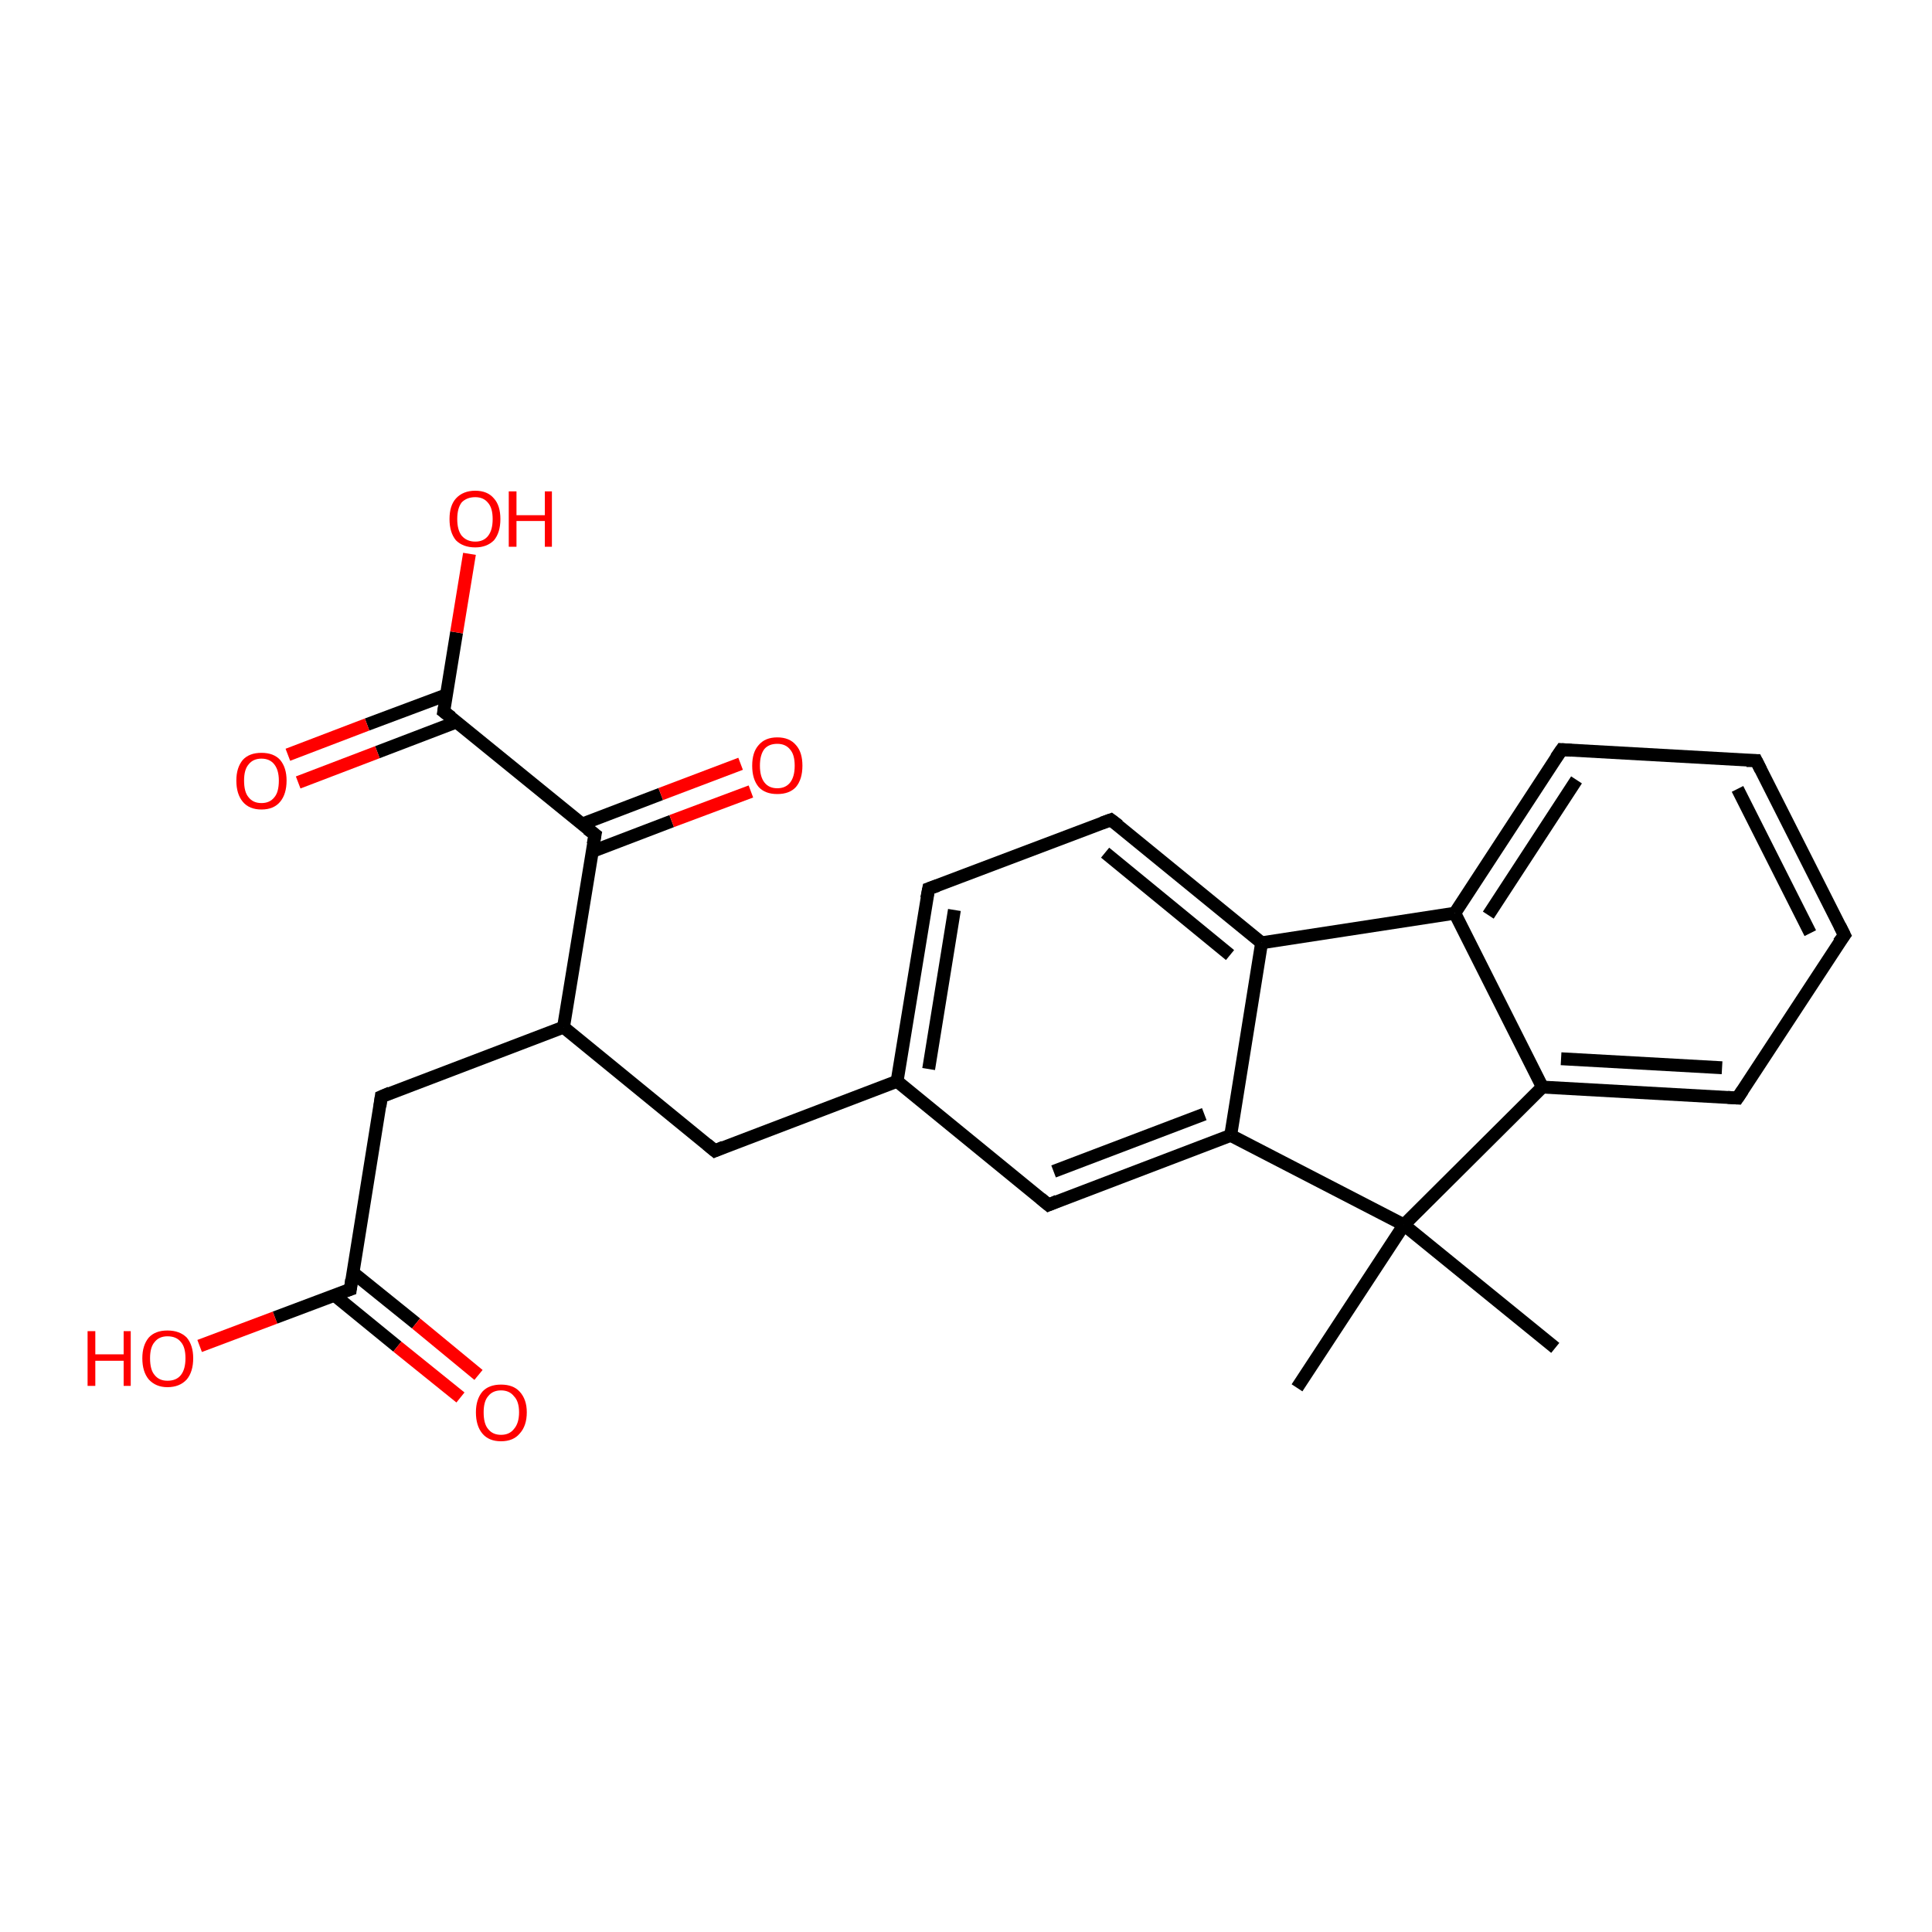 <?xml version='1.0' encoding='iso-8859-1'?>
<svg version='1.1' baseProfile='full'
              xmlns='http://www.w3.org/2000/svg'
                      xmlns:rdkit='http://www.rdkit.org/xml'
                      xmlns:xlink='http://www.w3.org/1999/xlink'
                  xml:space='preserve'
width='300px' height='300px' viewBox='0 0 300 300'>
<!-- END OF HEADER -->
<rect style='opacity:1.0;fill:#FFFFFF;stroke:none' width='300.0' height='300.0' x='0.0' y='0.0'> </rect>
<path class='bond-0 atom-0 atom-1' d='M 241.5,209.3 L 218.0,190.2' style='fill:none;fill-rule:evenodd;stroke:#000000;stroke-width:2.0px;stroke-linecap:butt;stroke-linejoin:miter;stroke-opacity:1' />
<path class='bond-1 atom-1 atom-2' d='M 218.0,190.2 L 201.4,215.5' style='fill:none;fill-rule:evenodd;stroke:#000000;stroke-width:2.0px;stroke-linecap:butt;stroke-linejoin:miter;stroke-opacity:1' />
<path class='bond-2 atom-1 atom-3' d='M 218.0,190.2 L 239.5,168.8' style='fill:none;fill-rule:evenodd;stroke:#000000;stroke-width:2.0px;stroke-linecap:butt;stroke-linejoin:miter;stroke-opacity:1' />
<path class='bond-3 atom-3 atom-4' d='M 239.5,168.8 L 269.8,170.5' style='fill:none;fill-rule:evenodd;stroke:#000000;stroke-width:2.0px;stroke-linecap:butt;stroke-linejoin:miter;stroke-opacity:1' />
<path class='bond-3 atom-3 atom-4' d='M 242.4,164.4 L 267.4,165.8' style='fill:none;fill-rule:evenodd;stroke:#000000;stroke-width:2.0px;stroke-linecap:butt;stroke-linejoin:miter;stroke-opacity:1' />
<path class='bond-4 atom-4 atom-5' d='M 269.8,170.5 L 286.4,145.2' style='fill:none;fill-rule:evenodd;stroke:#000000;stroke-width:2.0px;stroke-linecap:butt;stroke-linejoin:miter;stroke-opacity:1' />
<path class='bond-5 atom-5 atom-6' d='M 286.4,145.2 L 272.7,118.1' style='fill:none;fill-rule:evenodd;stroke:#000000;stroke-width:2.0px;stroke-linecap:butt;stroke-linejoin:miter;stroke-opacity:1' />
<path class='bond-5 atom-5 atom-6' d='M 281.1,144.9 L 269.8,122.5' style='fill:none;fill-rule:evenodd;stroke:#000000;stroke-width:2.0px;stroke-linecap:butt;stroke-linejoin:miter;stroke-opacity:1' />
<path class='bond-6 atom-6 atom-7' d='M 272.7,118.1 L 242.5,116.4' style='fill:none;fill-rule:evenodd;stroke:#000000;stroke-width:2.0px;stroke-linecap:butt;stroke-linejoin:miter;stroke-opacity:1' />
<path class='bond-7 atom-7 atom-8' d='M 242.5,116.4 L 225.9,141.8' style='fill:none;fill-rule:evenodd;stroke:#000000;stroke-width:2.0px;stroke-linecap:butt;stroke-linejoin:miter;stroke-opacity:1' />
<path class='bond-7 atom-7 atom-8' d='M 244.8,121.1 L 231.1,142.1' style='fill:none;fill-rule:evenodd;stroke:#000000;stroke-width:2.0px;stroke-linecap:butt;stroke-linejoin:miter;stroke-opacity:1' />
<path class='bond-8 atom-8 atom-9' d='M 225.9,141.8 L 195.9,146.4' style='fill:none;fill-rule:evenodd;stroke:#000000;stroke-width:2.0px;stroke-linecap:butt;stroke-linejoin:miter;stroke-opacity:1' />
<path class='bond-9 atom-9 atom-10' d='M 195.9,146.4 L 172.5,127.3' style='fill:none;fill-rule:evenodd;stroke:#000000;stroke-width:2.0px;stroke-linecap:butt;stroke-linejoin:miter;stroke-opacity:1' />
<path class='bond-9 atom-9 atom-10' d='M 191.0,148.3 L 171.6,132.4' style='fill:none;fill-rule:evenodd;stroke:#000000;stroke-width:2.0px;stroke-linecap:butt;stroke-linejoin:miter;stroke-opacity:1' />
<path class='bond-10 atom-10 atom-11' d='M 172.5,127.3 L 144.2,138.0' style='fill:none;fill-rule:evenodd;stroke:#000000;stroke-width:2.0px;stroke-linecap:butt;stroke-linejoin:miter;stroke-opacity:1' />
<path class='bond-11 atom-11 atom-12' d='M 144.2,138.0 L 139.3,167.9' style='fill:none;fill-rule:evenodd;stroke:#000000;stroke-width:2.0px;stroke-linecap:butt;stroke-linejoin:miter;stroke-opacity:1' />
<path class='bond-11 atom-11 atom-12' d='M 148.2,141.3 L 144.2,166.0' style='fill:none;fill-rule:evenodd;stroke:#000000;stroke-width:2.0px;stroke-linecap:butt;stroke-linejoin:miter;stroke-opacity:1' />
<path class='bond-12 atom-12 atom-13' d='M 139.3,167.9 L 111.0,178.7' style='fill:none;fill-rule:evenodd;stroke:#000000;stroke-width:2.0px;stroke-linecap:butt;stroke-linejoin:miter;stroke-opacity:1' />
<path class='bond-13 atom-13 atom-14' d='M 111.0,178.7 L 87.5,159.5' style='fill:none;fill-rule:evenodd;stroke:#000000;stroke-width:2.0px;stroke-linecap:butt;stroke-linejoin:miter;stroke-opacity:1' />
<path class='bond-14 atom-14 atom-15' d='M 87.5,159.5 L 59.2,170.3' style='fill:none;fill-rule:evenodd;stroke:#000000;stroke-width:2.0px;stroke-linecap:butt;stroke-linejoin:miter;stroke-opacity:1' />
<path class='bond-15 atom-15 atom-16' d='M 59.2,170.3 L 54.4,200.2' style='fill:none;fill-rule:evenodd;stroke:#000000;stroke-width:2.0px;stroke-linecap:butt;stroke-linejoin:miter;stroke-opacity:1' />
<path class='bond-16 atom-16 atom-17' d='M 54.4,200.2 L 42.7,204.6' style='fill:none;fill-rule:evenodd;stroke:#000000;stroke-width:2.0px;stroke-linecap:butt;stroke-linejoin:miter;stroke-opacity:1' />
<path class='bond-16 atom-16 atom-17' d='M 42.7,204.6 L 31.0,209.0' style='fill:none;fill-rule:evenodd;stroke:#FF0000;stroke-width:2.0px;stroke-linecap:butt;stroke-linejoin:miter;stroke-opacity:1' />
<path class='bond-17 atom-16 atom-18' d='M 51.9,201.1 L 61.7,209.1' style='fill:none;fill-rule:evenodd;stroke:#000000;stroke-width:2.0px;stroke-linecap:butt;stroke-linejoin:miter;stroke-opacity:1' />
<path class='bond-17 atom-16 atom-18' d='M 61.7,209.1 L 71.5,217.0' style='fill:none;fill-rule:evenodd;stroke:#FF0000;stroke-width:2.0px;stroke-linecap:butt;stroke-linejoin:miter;stroke-opacity:1' />
<path class='bond-17 atom-16 atom-18' d='M 54.8,197.6 L 64.6,205.5' style='fill:none;fill-rule:evenodd;stroke:#000000;stroke-width:2.0px;stroke-linecap:butt;stroke-linejoin:miter;stroke-opacity:1' />
<path class='bond-17 atom-16 atom-18' d='M 64.6,205.5 L 74.3,213.5' style='fill:none;fill-rule:evenodd;stroke:#FF0000;stroke-width:2.0px;stroke-linecap:butt;stroke-linejoin:miter;stroke-opacity:1' />
<path class='bond-18 atom-14 atom-19' d='M 87.5,159.5 L 92.4,129.6' style='fill:none;fill-rule:evenodd;stroke:#000000;stroke-width:2.0px;stroke-linecap:butt;stroke-linejoin:miter;stroke-opacity:1' />
<path class='bond-19 atom-19 atom-20' d='M 92.0,132.2 L 104.3,127.5' style='fill:none;fill-rule:evenodd;stroke:#000000;stroke-width:2.0px;stroke-linecap:butt;stroke-linejoin:miter;stroke-opacity:1' />
<path class='bond-19 atom-19 atom-20' d='M 104.3,127.5 L 116.6,122.9' style='fill:none;fill-rule:evenodd;stroke:#FF0000;stroke-width:2.0px;stroke-linecap:butt;stroke-linejoin:miter;stroke-opacity:1' />
<path class='bond-19 atom-19 atom-20' d='M 90.3,128.0 L 102.6,123.3' style='fill:none;fill-rule:evenodd;stroke:#000000;stroke-width:2.0px;stroke-linecap:butt;stroke-linejoin:miter;stroke-opacity:1' />
<path class='bond-19 atom-19 atom-20' d='M 102.6,123.3 L 115.0,118.6' style='fill:none;fill-rule:evenodd;stroke:#FF0000;stroke-width:2.0px;stroke-linecap:butt;stroke-linejoin:miter;stroke-opacity:1' />
<path class='bond-20 atom-19 atom-21' d='M 92.4,129.6 L 68.9,110.5' style='fill:none;fill-rule:evenodd;stroke:#000000;stroke-width:2.0px;stroke-linecap:butt;stroke-linejoin:miter;stroke-opacity:1' />
<path class='bond-21 atom-21 atom-22' d='M 68.9,110.5 L 70.9,98.2' style='fill:none;fill-rule:evenodd;stroke:#000000;stroke-width:2.0px;stroke-linecap:butt;stroke-linejoin:miter;stroke-opacity:1' />
<path class='bond-21 atom-21 atom-22' d='M 70.9,98.2 L 72.9,86.0' style='fill:none;fill-rule:evenodd;stroke:#FF0000;stroke-width:2.0px;stroke-linecap:butt;stroke-linejoin:miter;stroke-opacity:1' />
<path class='bond-22 atom-21 atom-23' d='M 69.3,107.9 L 57.0,112.5' style='fill:none;fill-rule:evenodd;stroke:#000000;stroke-width:2.0px;stroke-linecap:butt;stroke-linejoin:miter;stroke-opacity:1' />
<path class='bond-22 atom-21 atom-23' d='M 57.0,112.5 L 44.7,117.2' style='fill:none;fill-rule:evenodd;stroke:#FF0000;stroke-width:2.0px;stroke-linecap:butt;stroke-linejoin:miter;stroke-opacity:1' />
<path class='bond-22 atom-21 atom-23' d='M 70.9,112.1 L 58.6,116.8' style='fill:none;fill-rule:evenodd;stroke:#000000;stroke-width:2.0px;stroke-linecap:butt;stroke-linejoin:miter;stroke-opacity:1' />
<path class='bond-22 atom-21 atom-23' d='M 58.6,116.8 L 46.3,121.5' style='fill:none;fill-rule:evenodd;stroke:#FF0000;stroke-width:2.0px;stroke-linecap:butt;stroke-linejoin:miter;stroke-opacity:1' />
<path class='bond-23 atom-12 atom-24' d='M 139.3,167.9 L 162.8,187.1' style='fill:none;fill-rule:evenodd;stroke:#000000;stroke-width:2.0px;stroke-linecap:butt;stroke-linejoin:miter;stroke-opacity:1' />
<path class='bond-24 atom-24 atom-25' d='M 162.8,187.1 L 191.1,176.3' style='fill:none;fill-rule:evenodd;stroke:#000000;stroke-width:2.0px;stroke-linecap:butt;stroke-linejoin:miter;stroke-opacity:1' />
<path class='bond-24 atom-24 atom-25' d='M 163.6,181.9 L 187.0,173.0' style='fill:none;fill-rule:evenodd;stroke:#000000;stroke-width:2.0px;stroke-linecap:butt;stroke-linejoin:miter;stroke-opacity:1' />
<path class='bond-25 atom-25 atom-1' d='M 191.1,176.3 L 218.0,190.2' style='fill:none;fill-rule:evenodd;stroke:#000000;stroke-width:2.0px;stroke-linecap:butt;stroke-linejoin:miter;stroke-opacity:1' />
<path class='bond-26 atom-8 atom-3' d='M 225.9,141.8 L 239.5,168.8' style='fill:none;fill-rule:evenodd;stroke:#000000;stroke-width:2.0px;stroke-linecap:butt;stroke-linejoin:miter;stroke-opacity:1' />
<path class='bond-27 atom-25 atom-9' d='M 191.1,176.3 L 195.9,146.4' style='fill:none;fill-rule:evenodd;stroke:#000000;stroke-width:2.0px;stroke-linecap:butt;stroke-linejoin:miter;stroke-opacity:1' />
<path d='M 268.3,170.4 L 269.8,170.5 L 270.6,169.3' style='fill:none;stroke:#000000;stroke-width:2.0px;stroke-linecap:butt;stroke-linejoin:miter;stroke-opacity:1;' />
<path d='M 285.5,146.4 L 286.4,145.2 L 285.7,143.8' style='fill:none;stroke:#000000;stroke-width:2.0px;stroke-linecap:butt;stroke-linejoin:miter;stroke-opacity:1;' />
<path d='M 273.4,119.5 L 272.7,118.1 L 271.2,118.1' style='fill:none;stroke:#000000;stroke-width:2.0px;stroke-linecap:butt;stroke-linejoin:miter;stroke-opacity:1;' />
<path d='M 244.0,116.5 L 242.5,116.4 L 241.6,117.7' style='fill:none;stroke:#000000;stroke-width:2.0px;stroke-linecap:butt;stroke-linejoin:miter;stroke-opacity:1;' />
<path d='M 173.7,128.2 L 172.5,127.3 L 171.1,127.8' style='fill:none;stroke:#000000;stroke-width:2.0px;stroke-linecap:butt;stroke-linejoin:miter;stroke-opacity:1;' />
<path d='M 145.6,137.5 L 144.2,138.0 L 143.9,139.5' style='fill:none;stroke:#000000;stroke-width:2.0px;stroke-linecap:butt;stroke-linejoin:miter;stroke-opacity:1;' />
<path d='M 112.4,178.1 L 111.0,178.7 L 109.8,177.7' style='fill:none;stroke:#000000;stroke-width:2.0px;stroke-linecap:butt;stroke-linejoin:miter;stroke-opacity:1;' />
<path d='M 60.6,169.7 L 59.2,170.3 L 59.0,171.8' style='fill:none;stroke:#000000;stroke-width:2.0px;stroke-linecap:butt;stroke-linejoin:miter;stroke-opacity:1;' />
<path d='M 54.6,198.7 L 54.4,200.2 L 53.8,200.4' style='fill:none;stroke:#000000;stroke-width:2.0px;stroke-linecap:butt;stroke-linejoin:miter;stroke-opacity:1;' />
<path d='M 92.1,131.1 L 92.4,129.6 L 91.2,128.7' style='fill:none;stroke:#000000;stroke-width:2.0px;stroke-linecap:butt;stroke-linejoin:miter;stroke-opacity:1;' />
<path d='M 70.1,111.4 L 68.9,110.5 L 69.0,109.9' style='fill:none;stroke:#000000;stroke-width:2.0px;stroke-linecap:butt;stroke-linejoin:miter;stroke-opacity:1;' />
<path d='M 161.6,186.1 L 162.8,187.1 L 164.2,186.5' style='fill:none;stroke:#000000;stroke-width:2.0px;stroke-linecap:butt;stroke-linejoin:miter;stroke-opacity:1;' />
<path class='atom-17' d='M 13.6 206.7
L 14.8 206.7
L 14.8 210.3
L 19.2 210.3
L 19.2 206.7
L 20.3 206.7
L 20.3 215.2
L 19.2 215.2
L 19.2 211.3
L 14.8 211.3
L 14.8 215.2
L 13.6 215.2
L 13.6 206.7
' fill='#FF0000'/>
<path class='atom-17' d='M 22.1 210.9
Q 22.1 208.9, 23.1 207.7
Q 24.1 206.6, 26.0 206.6
Q 27.9 206.6, 29.0 207.7
Q 30.0 208.9, 30.0 210.9
Q 30.0 213.0, 29.0 214.2
Q 27.9 215.4, 26.0 215.4
Q 24.2 215.4, 23.1 214.2
Q 22.1 213.0, 22.1 210.9
M 26.0 214.4
Q 27.4 214.4, 28.1 213.5
Q 28.8 212.6, 28.8 210.9
Q 28.8 209.2, 28.1 208.4
Q 27.4 207.5, 26.0 207.5
Q 24.7 207.5, 24.0 208.4
Q 23.3 209.2, 23.3 210.9
Q 23.3 212.7, 24.0 213.5
Q 24.7 214.4, 26.0 214.4
' fill='#FF0000'/>
<path class='atom-18' d='M 73.9 219.3
Q 73.9 217.3, 74.9 216.1
Q 75.9 215.0, 77.8 215.0
Q 79.7 215.0, 80.7 216.1
Q 81.8 217.3, 81.8 219.3
Q 81.8 221.4, 80.7 222.6
Q 79.7 223.8, 77.8 223.8
Q 75.9 223.8, 74.9 222.6
Q 73.9 221.4, 73.9 219.3
M 77.8 222.8
Q 79.1 222.8, 79.8 221.9
Q 80.6 221.0, 80.6 219.3
Q 80.6 217.6, 79.8 216.8
Q 79.1 215.9, 77.8 215.9
Q 76.5 215.9, 75.8 216.8
Q 75.1 217.6, 75.1 219.3
Q 75.1 221.1, 75.8 221.9
Q 76.5 222.8, 77.8 222.8
' fill='#FF0000'/>
<path class='atom-20' d='M 116.8 118.9
Q 116.8 116.8, 117.8 115.7
Q 118.8 114.5, 120.7 114.5
Q 122.6 114.5, 123.6 115.7
Q 124.6 116.8, 124.6 118.9
Q 124.6 121.0, 123.6 122.2
Q 122.6 123.3, 120.7 123.3
Q 118.8 123.3, 117.8 122.2
Q 116.8 121.0, 116.8 118.9
M 120.7 122.4
Q 122.0 122.4, 122.7 121.5
Q 123.4 120.6, 123.4 118.9
Q 123.4 117.2, 122.7 116.4
Q 122.0 115.5, 120.7 115.5
Q 119.4 115.5, 118.7 116.3
Q 118.0 117.2, 118.0 118.9
Q 118.0 120.6, 118.7 121.5
Q 119.4 122.4, 120.7 122.4
' fill='#FF0000'/>
<path class='atom-22' d='M 69.8 80.6
Q 69.8 78.5, 70.8 77.4
Q 71.9 76.2, 73.8 76.2
Q 75.7 76.2, 76.7 77.4
Q 77.7 78.5, 77.7 80.6
Q 77.7 82.7, 76.7 83.9
Q 75.6 85.0, 73.8 85.0
Q 71.9 85.0, 70.8 83.9
Q 69.8 82.7, 69.8 80.6
M 73.8 84.1
Q 75.1 84.1, 75.8 83.2
Q 76.5 82.3, 76.5 80.6
Q 76.5 78.9, 75.8 78.1
Q 75.1 77.2, 73.8 77.2
Q 72.5 77.2, 71.7 78.0
Q 71.0 78.9, 71.0 80.6
Q 71.0 82.3, 71.7 83.2
Q 72.5 84.1, 73.8 84.1
' fill='#FF0000'/>
<path class='atom-22' d='M 79.0 76.3
L 80.2 76.3
L 80.2 80.0
L 84.6 80.0
L 84.6 76.3
L 85.7 76.3
L 85.7 84.9
L 84.6 84.9
L 84.6 80.9
L 80.2 80.9
L 80.2 84.9
L 79.0 84.9
L 79.0 76.3
' fill='#FF0000'/>
<path class='atom-23' d='M 36.7 121.2
Q 36.7 119.2, 37.7 118.0
Q 38.7 116.9, 40.6 116.9
Q 42.5 116.9, 43.5 118.0
Q 44.5 119.2, 44.5 121.2
Q 44.5 123.3, 43.5 124.5
Q 42.5 125.7, 40.6 125.7
Q 38.7 125.7, 37.7 124.5
Q 36.7 123.3, 36.7 121.2
M 40.6 124.7
Q 41.9 124.7, 42.6 123.8
Q 43.3 123.0, 43.3 121.2
Q 43.3 119.6, 42.6 118.7
Q 41.9 117.8, 40.6 117.8
Q 39.3 117.8, 38.6 118.7
Q 37.9 119.5, 37.9 121.2
Q 37.9 123.0, 38.6 123.8
Q 39.3 124.7, 40.6 124.7
' fill='#FF0000'/>
</svg>
